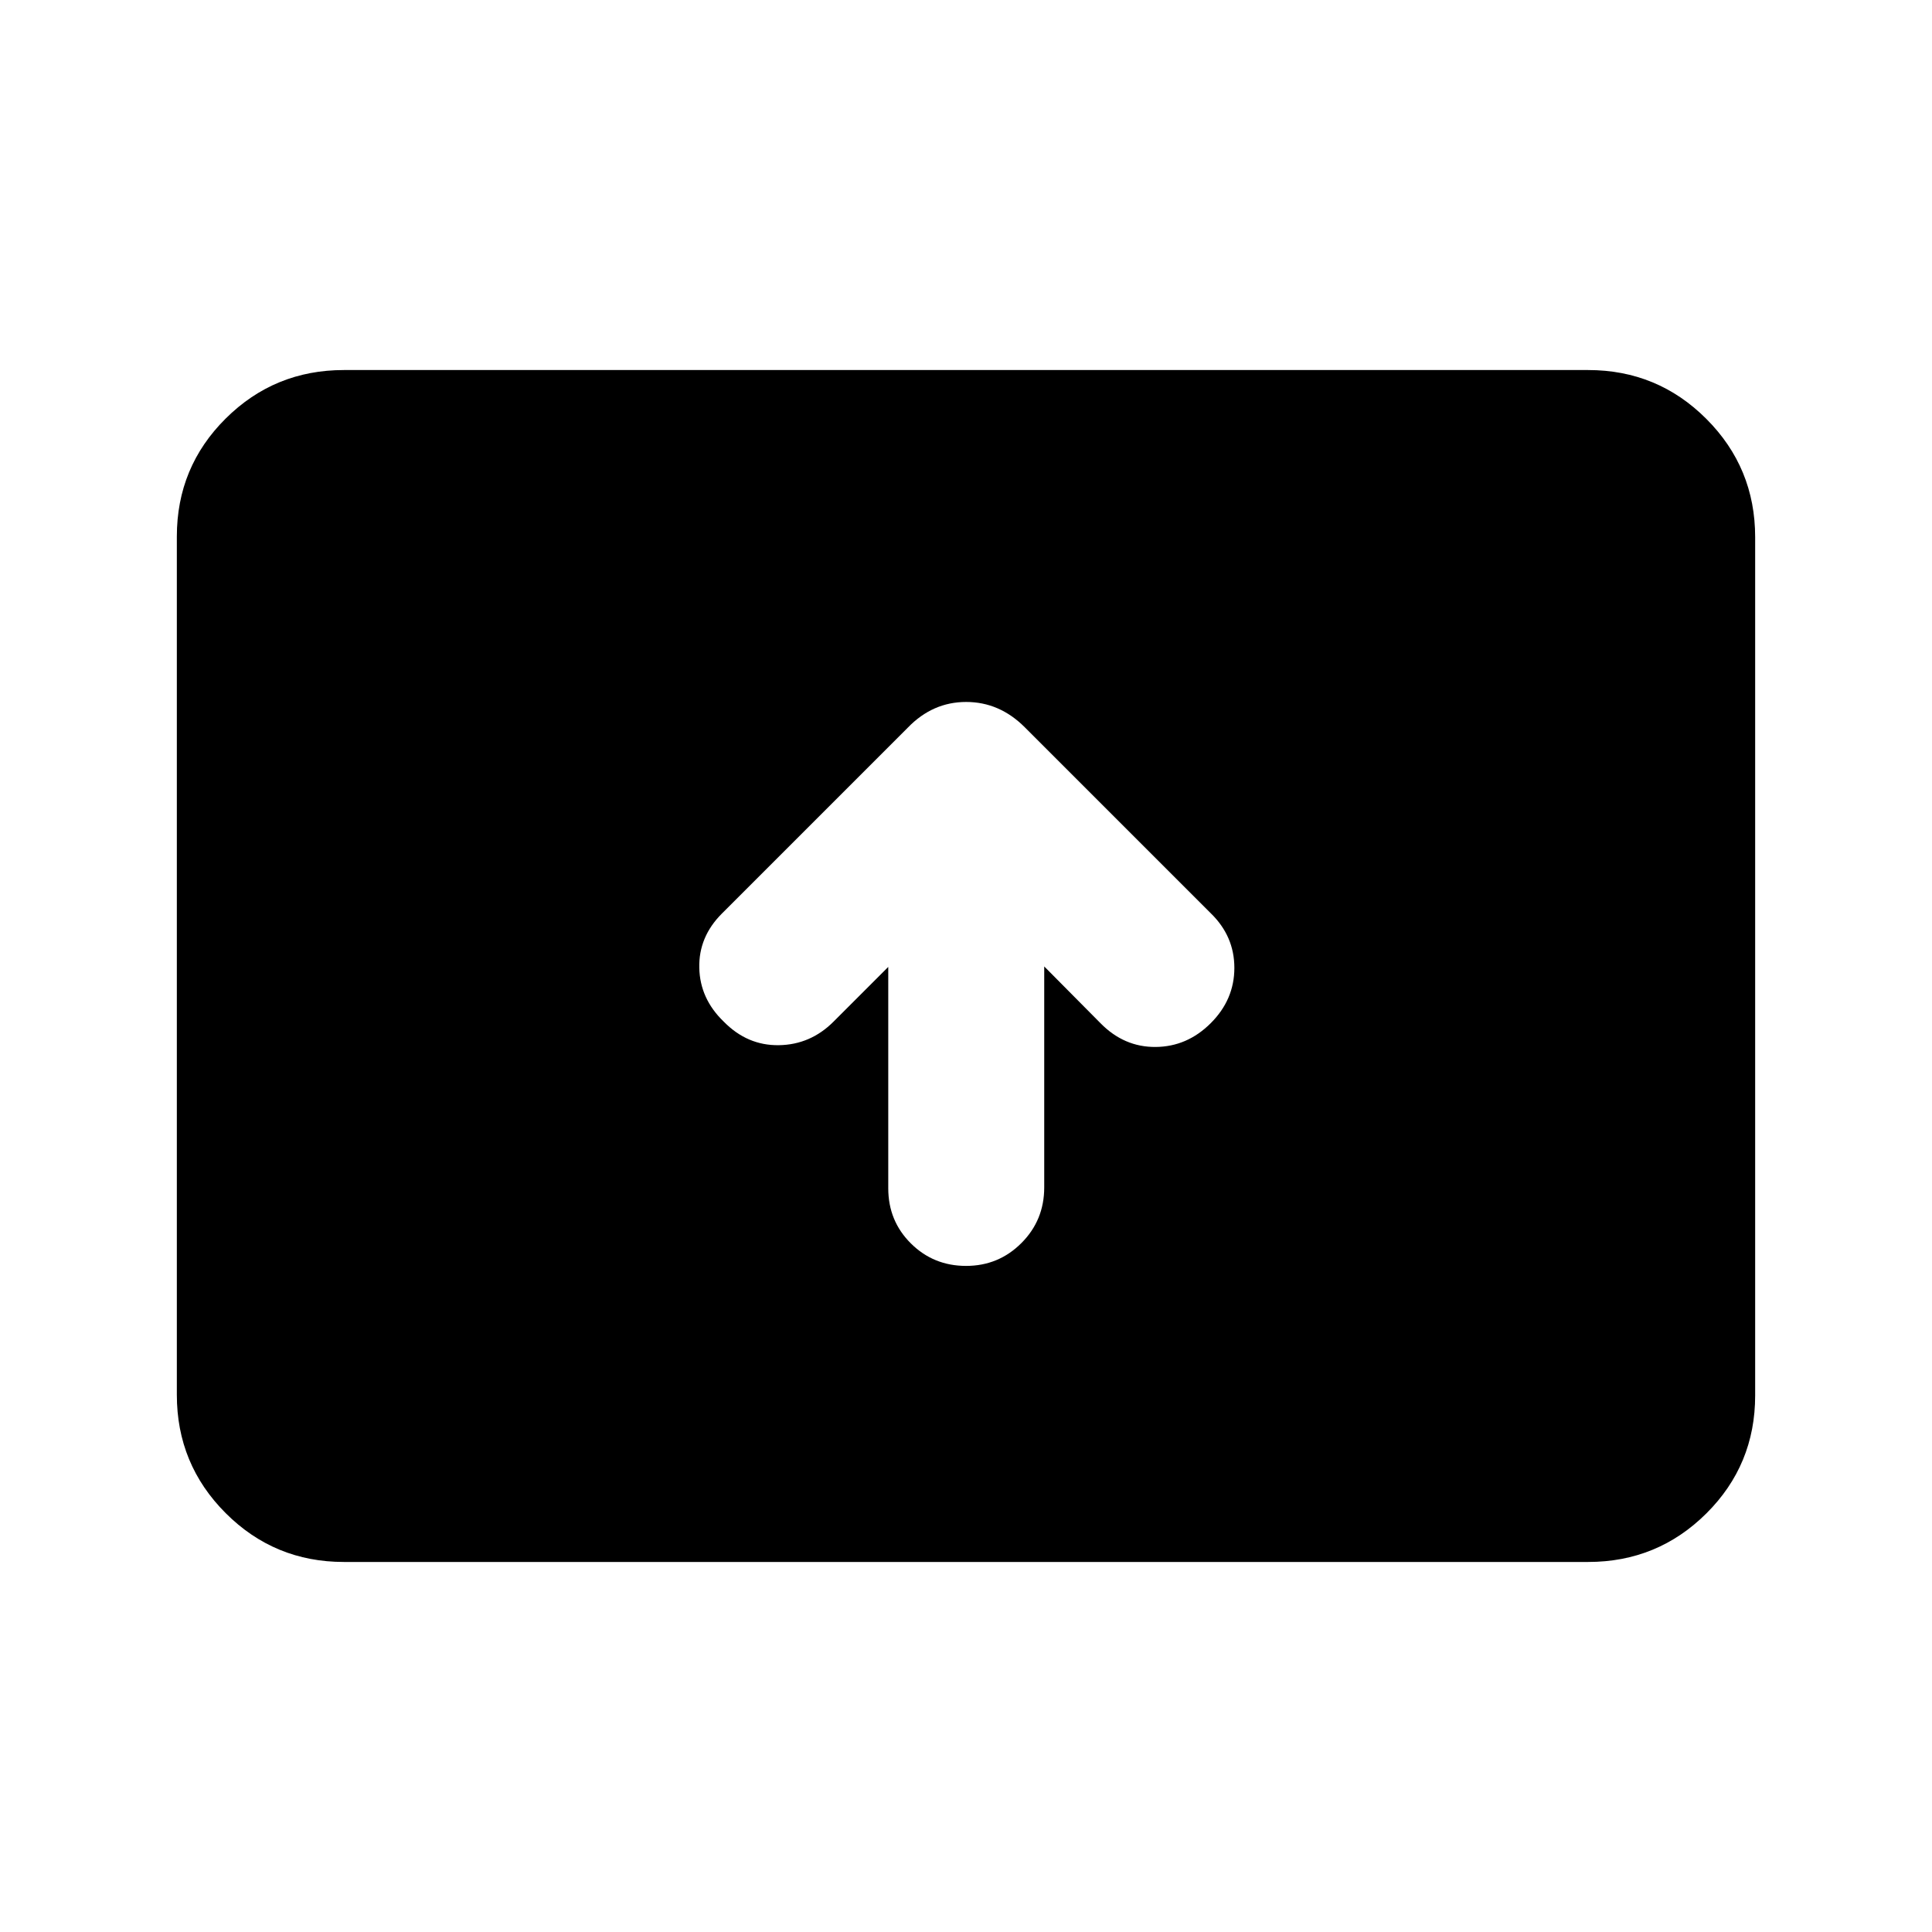 <svg xmlns="http://www.w3.org/2000/svg" height="20" viewBox="0 -960 960 960" width="20"><path d="M441.37-479.54v110q0 16.23 11.25 27.4 11.24 11.16 27.41 11.16t27.5-11.35q11.34-11.34 11.34-27.66v-109.79l27.93 28.17q11.72 11.96 27.42 11.84 15.69-.12 27.41-11.84t11.72-27.46q0-15.74-11.72-27.13l-92.46-92.46q-12.54-12.54-29.11-12.54-16.58 0-28.89 12.68l-92.46 92.46q-11.58 11.58-11.24 26.96.34 15.38 12.14 26.73 11.72 11.96 27.41 11.72 15.7-.24 27.14-11.68l27.21-27.21Zm-270.5 295.67q-34.48 0-58.74-24.27-24.26-24.27-24.26-58.77v-426.5q0-34.5 24.26-58.61t58.74-24.11h618.26q34.48 0 58.74 24.27 24.26 24.27 24.26 58.77v426.5q0 34.5-24.26 58.61t-58.74 24.11H170.87Z"/></svg>